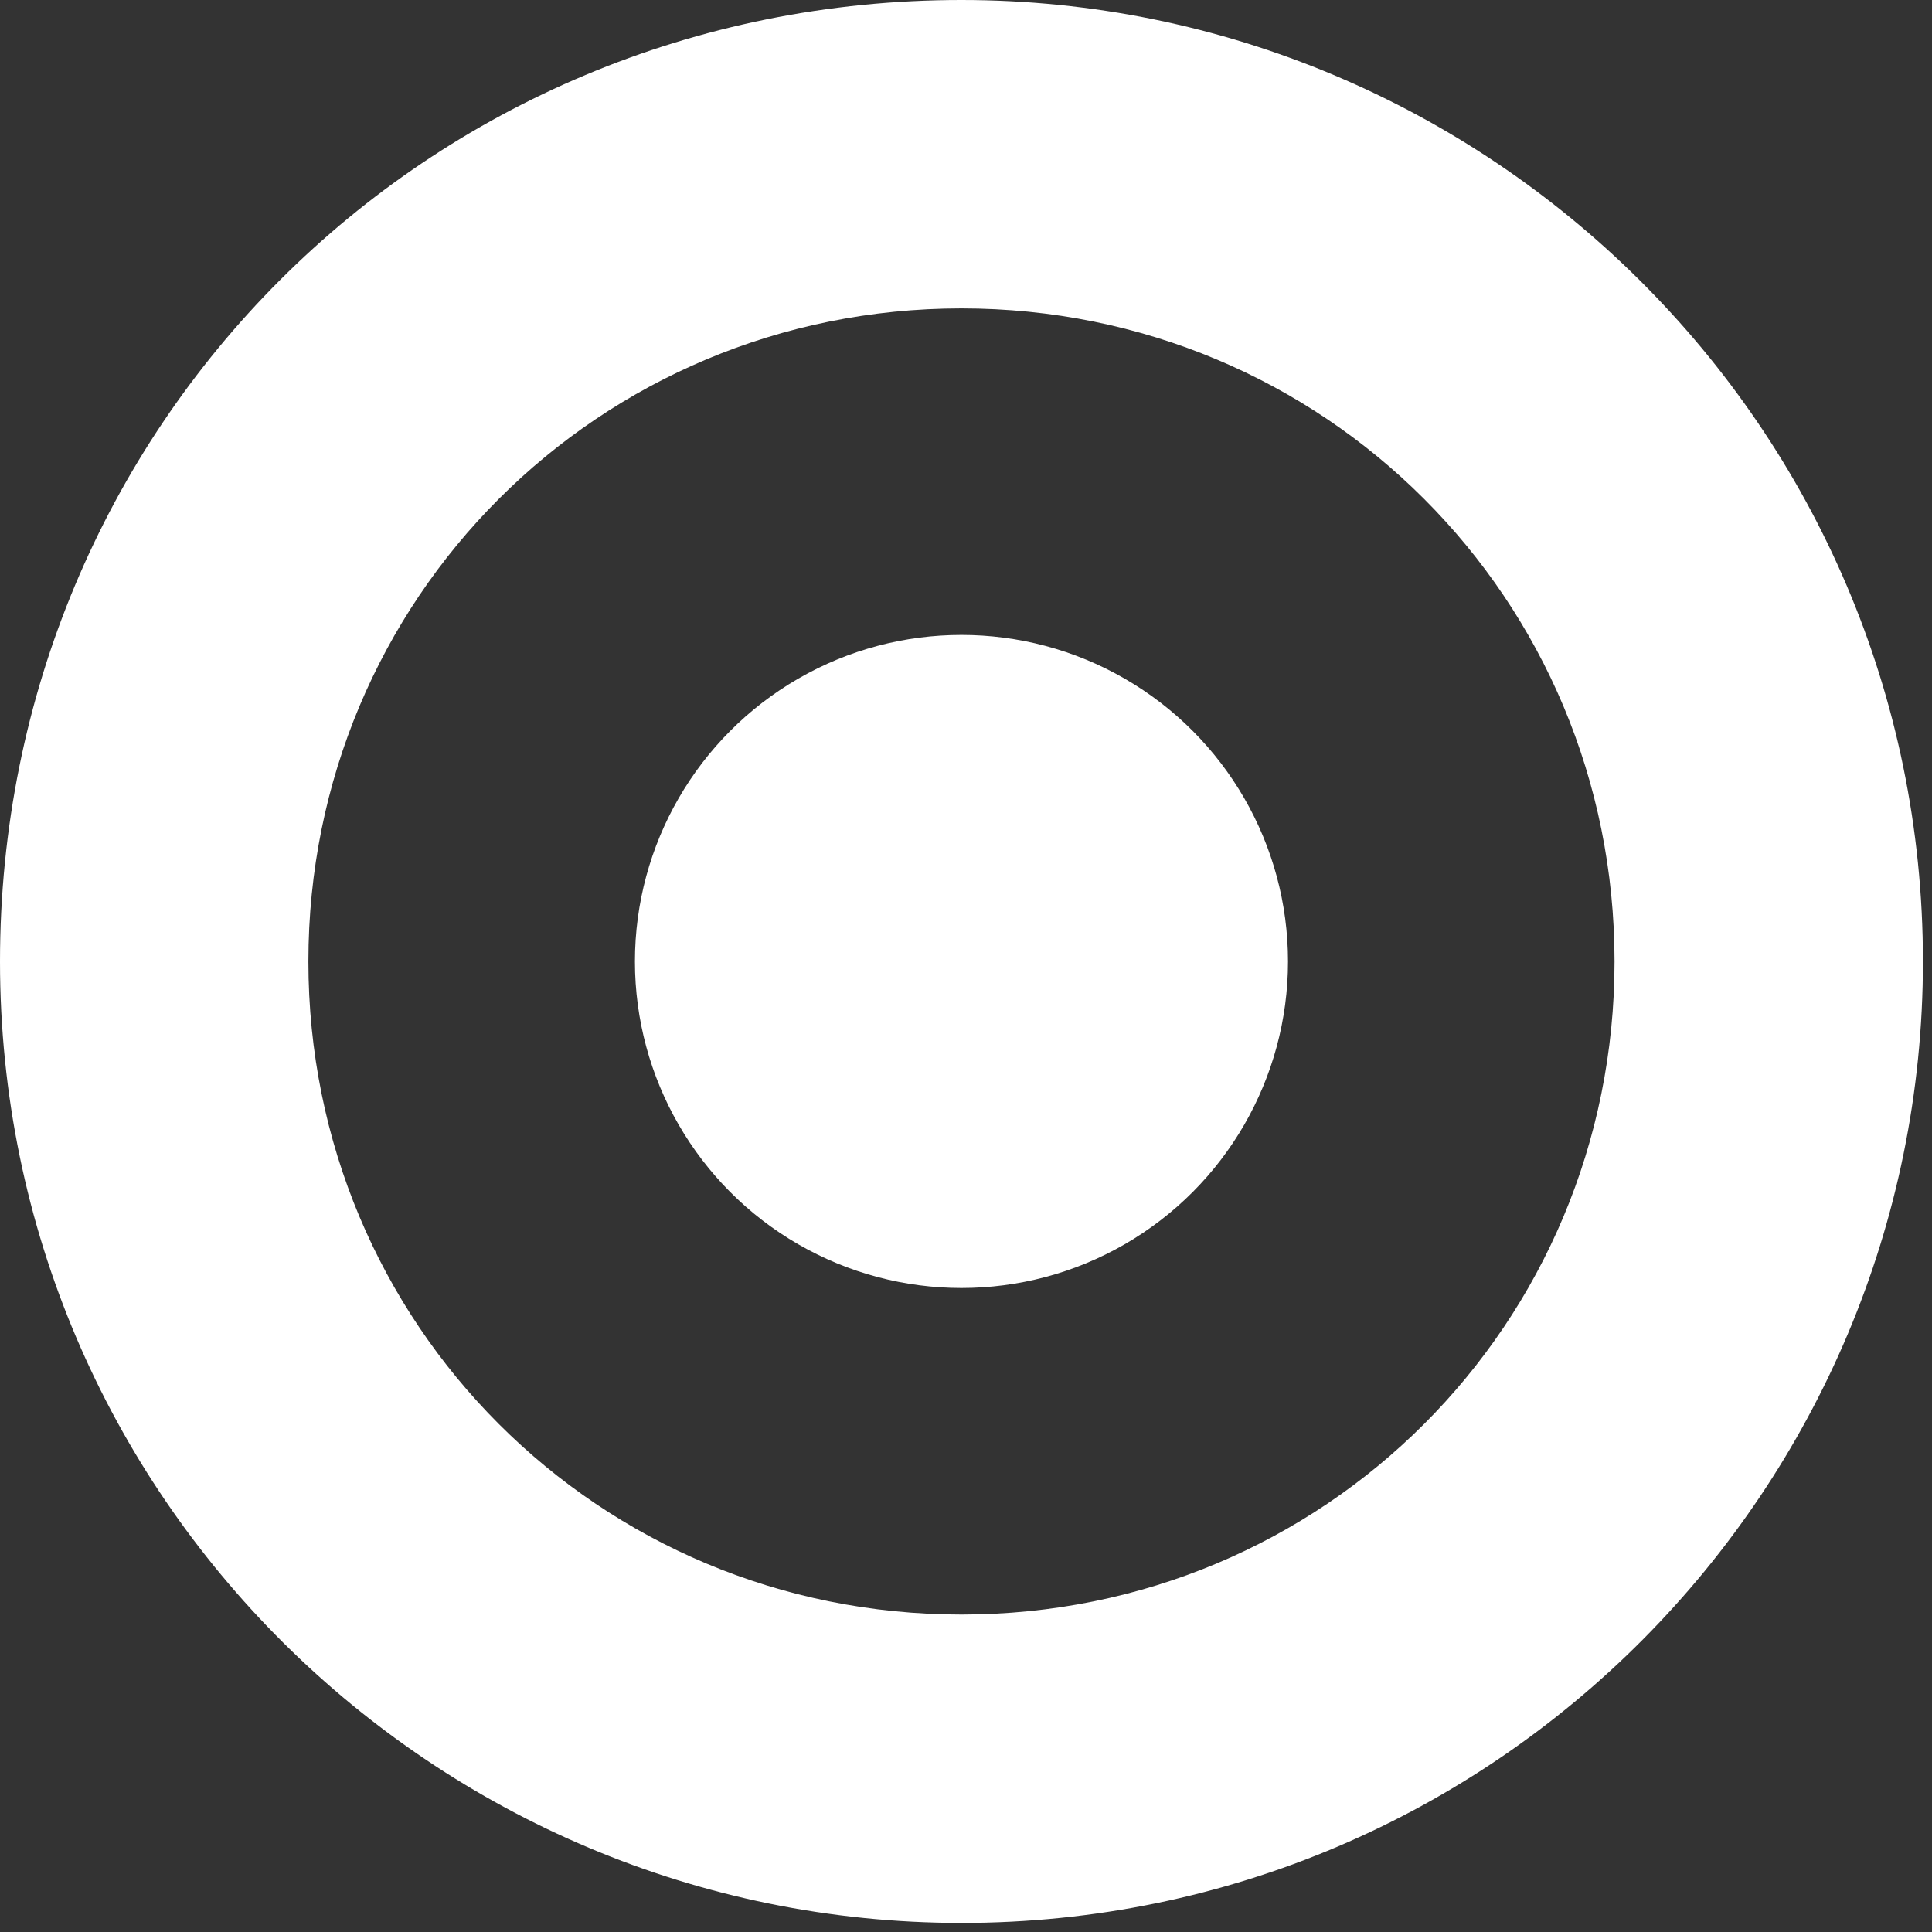 <?xml version="1.0" encoding="utf-8"?>
<!-- Generator: Adobe Illustrator 19.0.0, SVG Export Plug-In . SVG Version: 6.00 Build 0)  -->
<!DOCTYPE svg PUBLIC "-//W3C//DTD SVG 1.0//EN" "http://www.w3.org/TR/2001/REC-SVG-20010904/DTD/svg10.dtd">
<svg version="1.0" id="Layer_1" xmlns="http://www.w3.org/2000/svg" xmlns:xlink="http://www.w3.org/1999/xlink" x="0px" y="0px"
	 viewBox="-581.7 409 21.3 21.3" enable-background="new -581.7 409 21.3 21.3" xml:space="preserve">
<rect x="-581.7" y="409" width="21.3" height="21.3" fill="#333333" stroke="none"/>
<g id="XMLID_2_">
	<path id="XMLID_10_" fill="#FFFFFF" d="M-581.7,419.6c0,5.9,4.8,10.6,10.6,10.6l0,0c5.9,0,10.6-4.8,10.6-10.6l0,0
		c0-5.9-4.8-10.6-10.6-10.6l0,0C-577,409-581.7,413.7-581.7,419.6L-581.7,419.6z M-578.3,419.6c0-4,3.2-7.2,7.2-7.2l0,0
		c4,0,7.2,3.2,7.2,7.2l0,0c0,4-3.2,7.2-7.2,7.2l0,0C-575.1,426.8-578.3,423.6-578.3,419.6L-578.3,419.6z"/>
	<g id="XMLID_7_">
		<g id="XMLID_8_">
			<circle id="XMLID_9_" fill="#FFFFFF" cx="-571.1" cy="419.6" r="3.6"/>
		</g>
	</g>
</g>
</svg>
